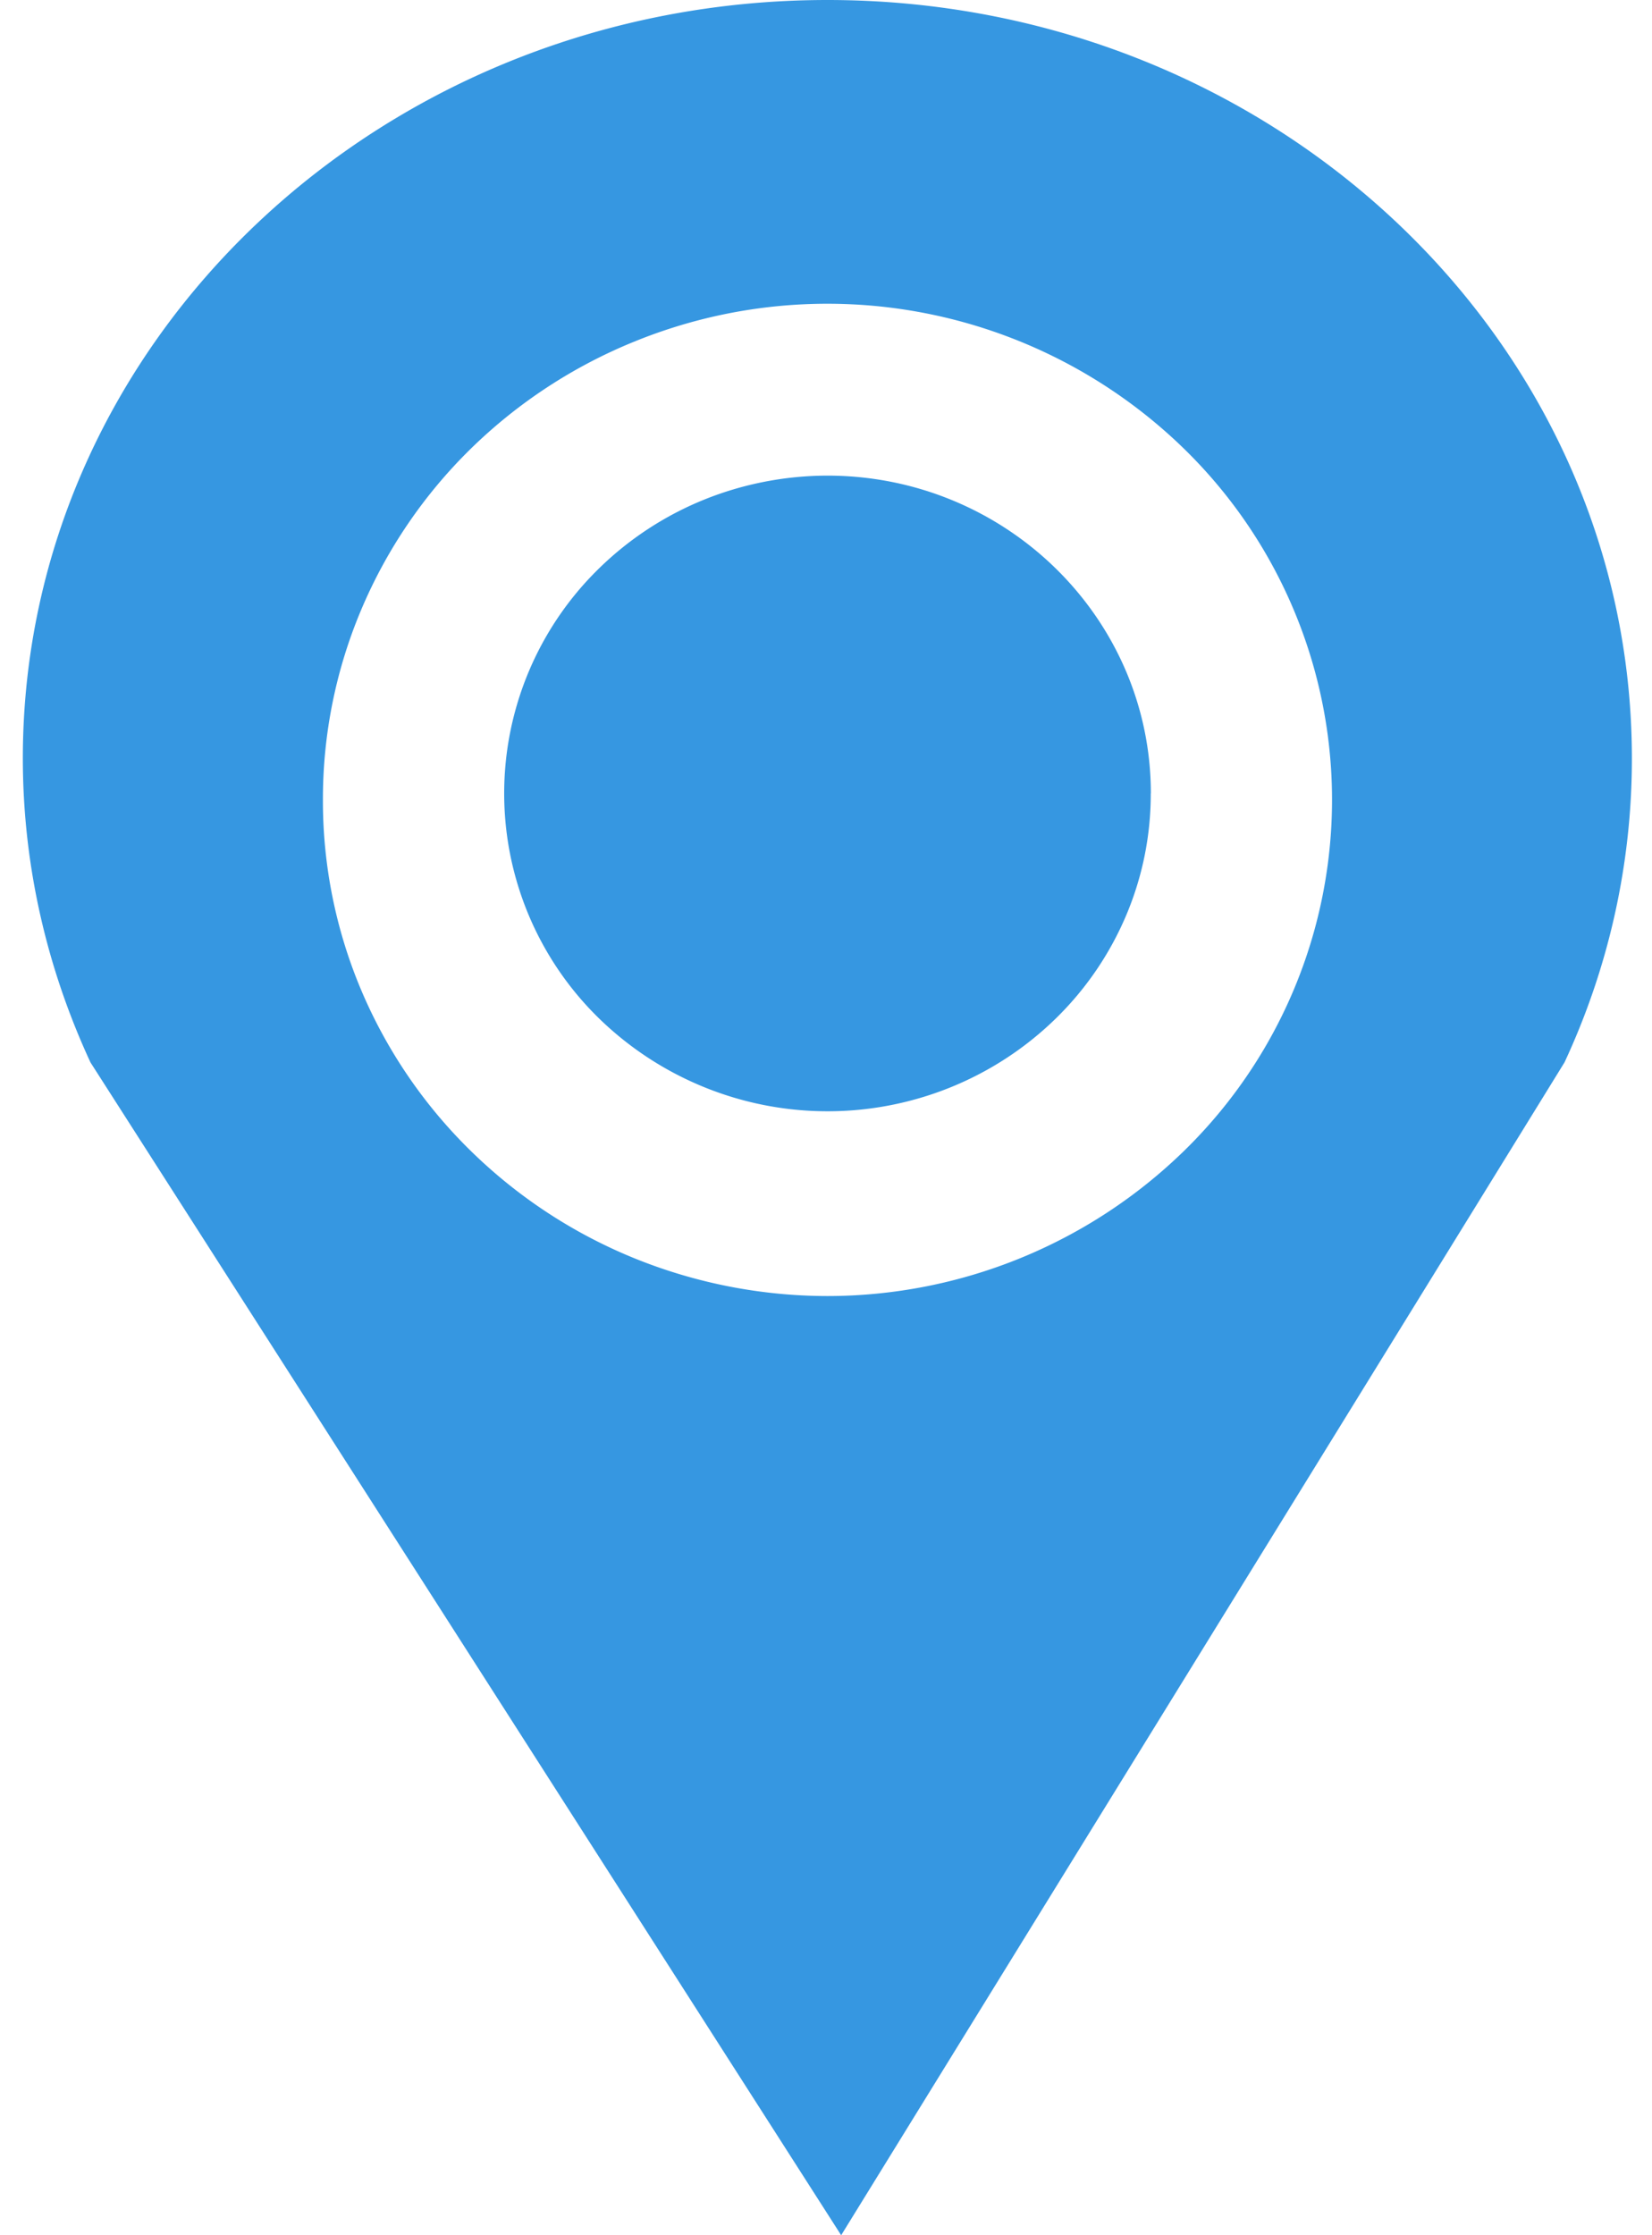 <svg width="17" height="23" fill="none" xmlns="http://www.w3.org/2000/svg"><path fill-rule="evenodd" clip-rule="evenodd" d="M8.515 0C3.942 0 .235 3.493.235 7.802c0 1.113.252 2.171.696 3.13L8.656 23 16.1 10.931c.457-.982.694-2.049.693-3.129C16.792 3.493 13.088 0 8.515 0Zm0 13.336a5.294 5.294 0 0 1-1.99-.39 5.209 5.209 0 0 1-1.687-1.11 5.087 5.087 0 0 1-1.124-1.655 5.003 5.003 0 0 1-.391-1.952 5.005 5.005 0 0 1 .392-1.95 5.09 5.09 0 0 1 1.124-1.656 5.21 5.21 0 0 1 1.686-1.107 5.26 5.26 0 0 1 5.666 1.108 5.046 5.046 0 0 1 0 7.212 5.26 5.26 0 0 1-3.676 1.5Zm3.327-5.173c.001.43-.084.854-.251 1.251a3.26 3.26 0 0 1-.721 1.061c-.31.304-.676.545-1.08.71a3.372 3.372 0 0 1-3.631-.711 3.234 3.234 0 0 1 0-4.62 3.337 3.337 0 0 1 1.08-.71c.403-.164.837-.249 1.274-.25 1.838 0 3.33 1.466 3.33 3.27Z" fill="#3697E1"/></svg>